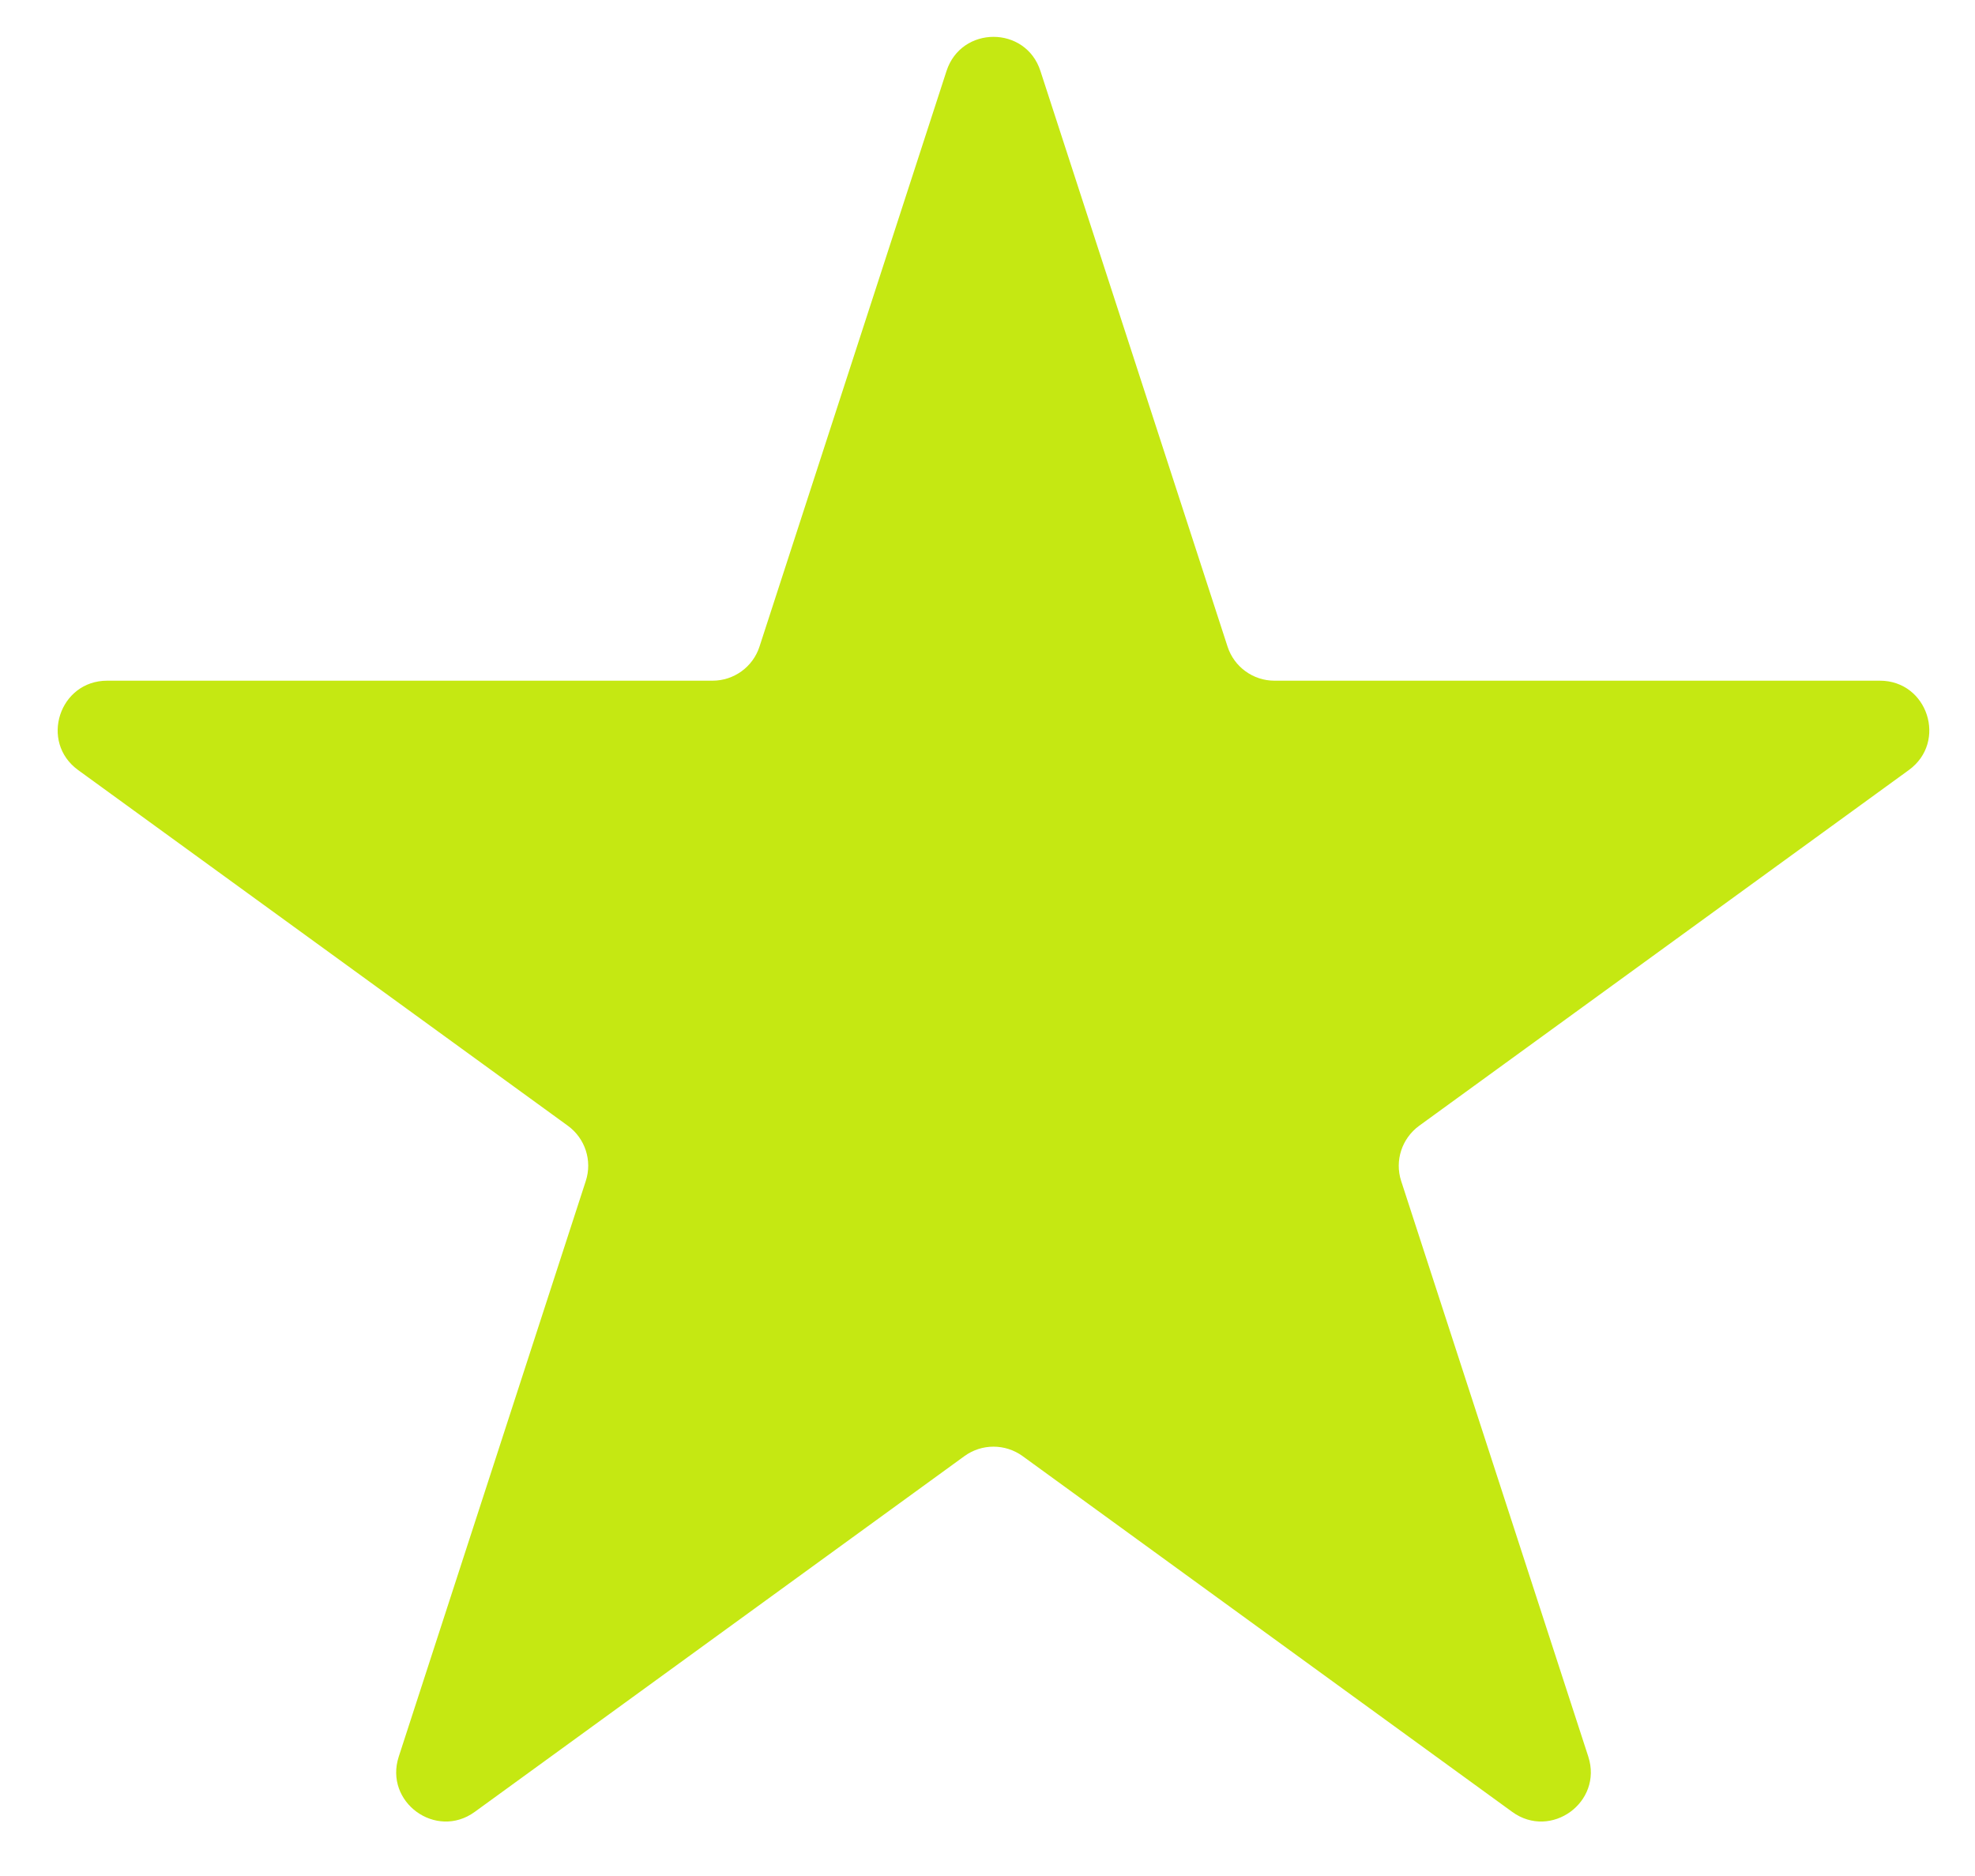 <svg width="20" height="19" viewBox="0 0 20 19" fill="none" xmlns="http://www.w3.org/2000/svg">
<path d="M9.585 0.719C9.735 0.258 10.387 0.258 10.536 0.719L12.431 6.549C12.498 6.755 12.69 6.894 12.906 6.894L19.037 6.894C19.521 6.894 19.722 7.514 19.33 7.799L14.371 11.402C14.196 11.53 14.122 11.755 14.189 11.961L16.084 17.791C16.233 18.252 15.706 18.635 15.314 18.351L10.355 14.747C10.179 14.62 9.942 14.62 9.767 14.747L4.807 18.351C4.415 18.635 3.888 18.252 4.038 17.791L5.932 11.961C5.999 11.755 5.926 11.53 5.751 11.402L0.791 7.799C0.399 7.514 0.601 6.894 1.085 6.894L7.215 6.894C7.432 6.894 7.624 6.755 7.691 6.549L9.585 0.719Z" fill="#C5E812"/>
</svg>
